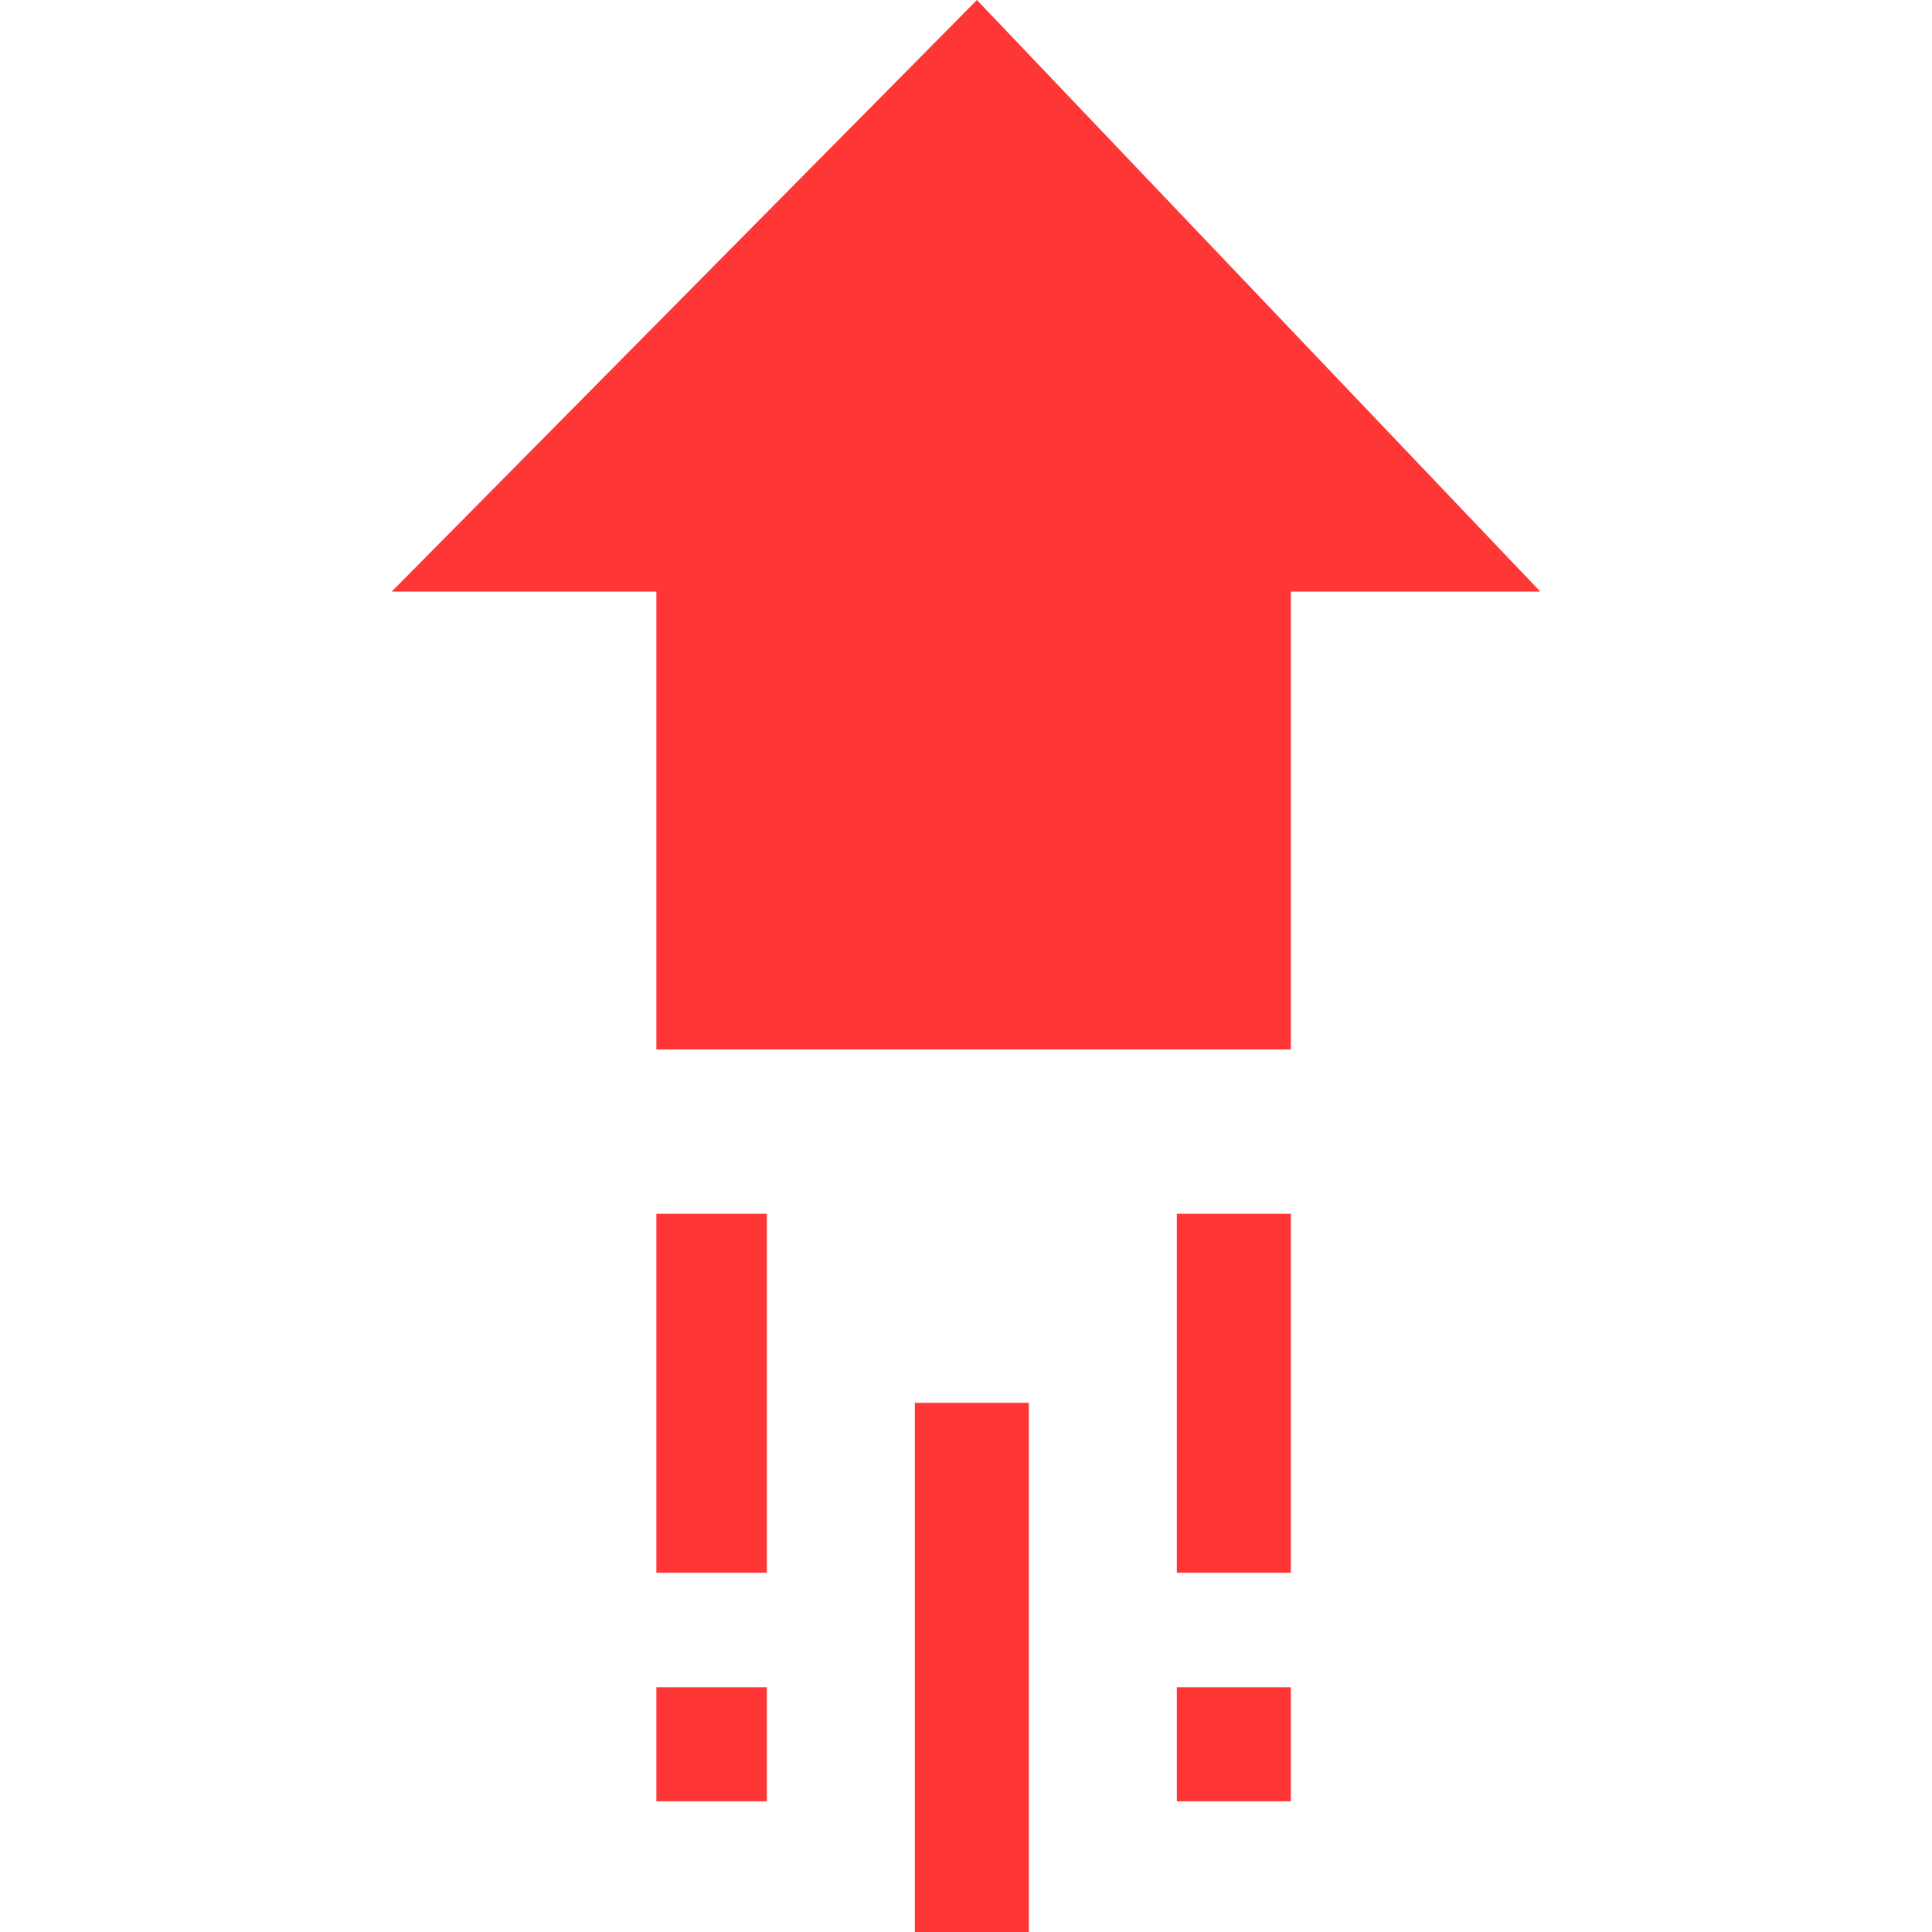 <?xml version="1.0"?>
<svg xmlns="http://www.w3.org/2000/svg" xmlns:xlink="http://www.w3.org/1999/xlink" xmlns:svgjs="http://svgjs.com/svgjs" version="1.1" width="512" height="512" x="0" y="0" viewBox="0 0 512 512" style="enable-background:new 0 0 512 512" xml:space="preserve" class=""><g><g xmlns="http://www.w3.org/2000/svg"><g><g><g><path d="m342.092 278.119h-168.146v-121.339h-70.148l155.097-156.78 149.308 156.78h-66.111z" fill="#ff3636" data-original="#000000" style=""/></g></g></g><g><g><g><path d="m173.946 447.144h29.28v30.217h-29.28z" fill="#ff3636" data-original="#000000" style=""/></g></g><g><g><path d="m173.946 321.666h29.28v95.136h-29.28z" fill="#ff3636" data-original="#000000" style=""/></g></g><g><g><path d="m311.875 447.144h30.217v30.217h-30.217z" fill="#ff3636" data-original="#000000" style=""/></g></g><g><g><path d="m311.875 321.666h30.217v95.136h-30.217z" fill="#ff3636" data-original="#000000" style=""/></g></g><g><g><g><path d="m242.442 371.761h30.217v140.239h-30.217z" fill="#ff3636" data-original="#000000" style=""/></g></g></g></g></g></g></svg>

